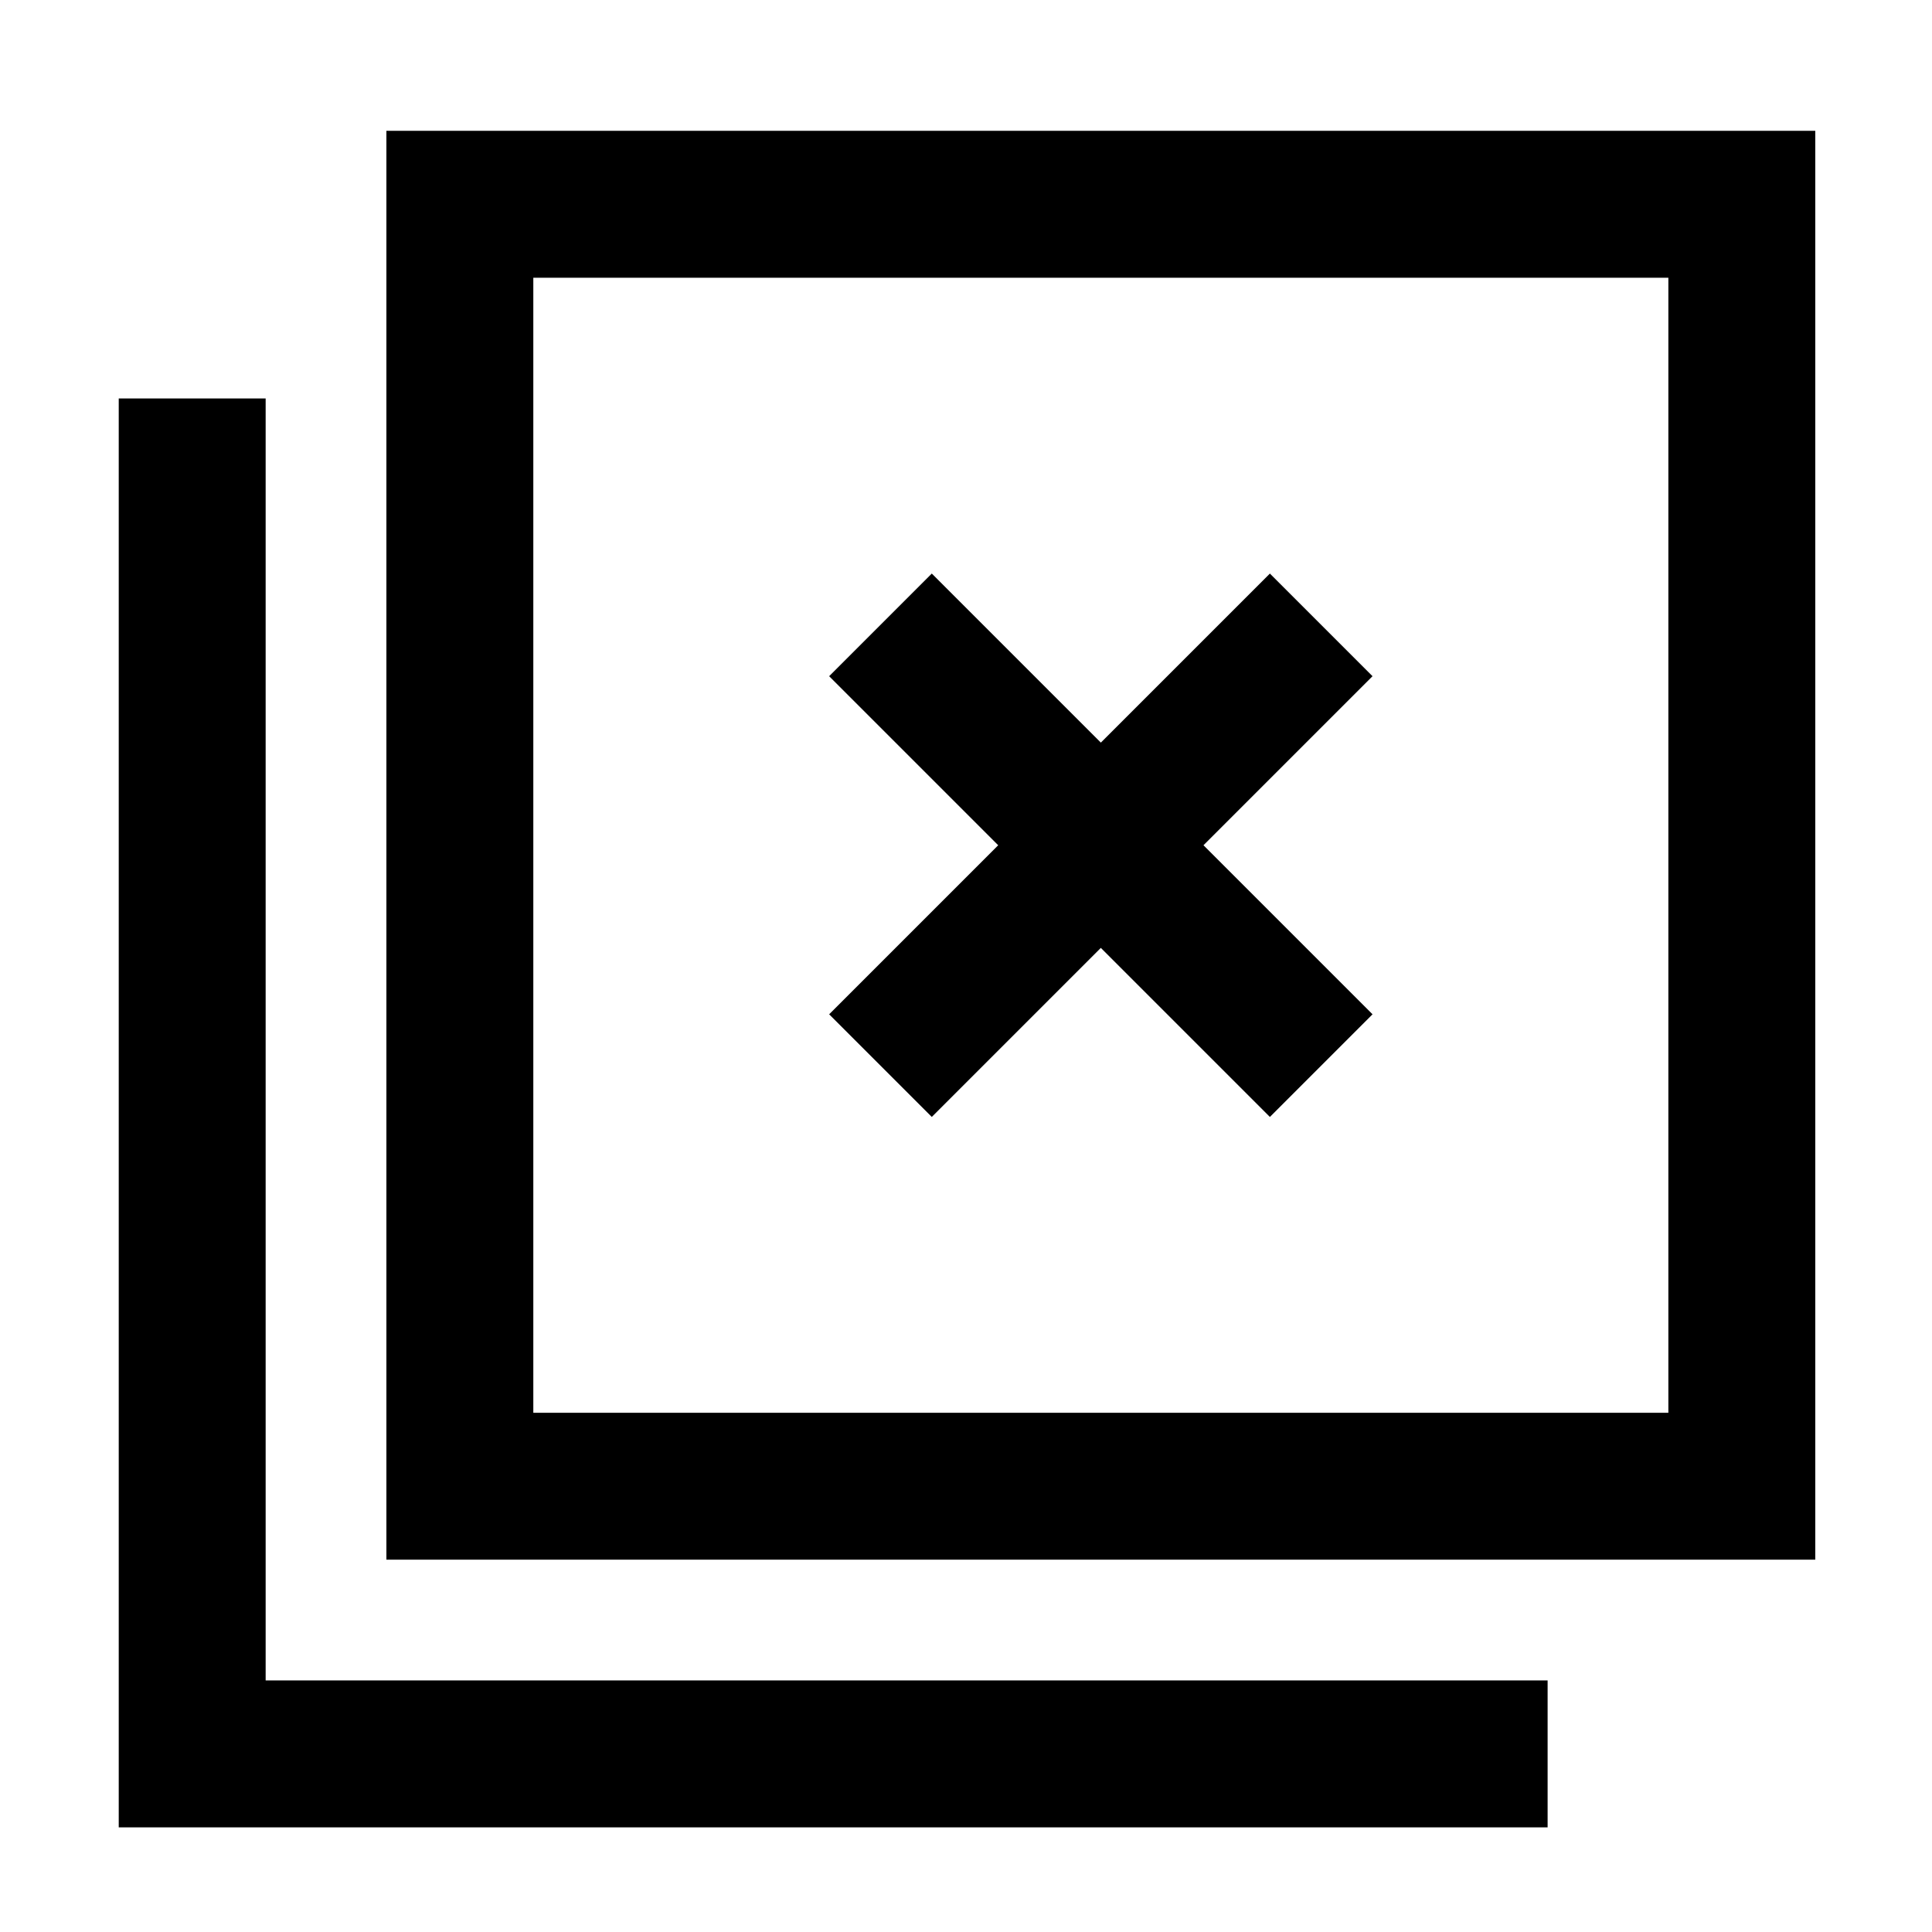 <svg xmlns="http://www.w3.org/2000/svg" height="48" viewBox="0 96 960 960" width="48"><path d="m463 651 84-84 84 84 51-51-84-84 84-84-51-51-84 84-84-84-51 51 84 84-84 84 51 51ZM192 871V161h710v710H192Zm73-73h564V234H265v564ZM59 1004V294h73v637h637v73H59Zm206-206V234v564Z"/></svg>